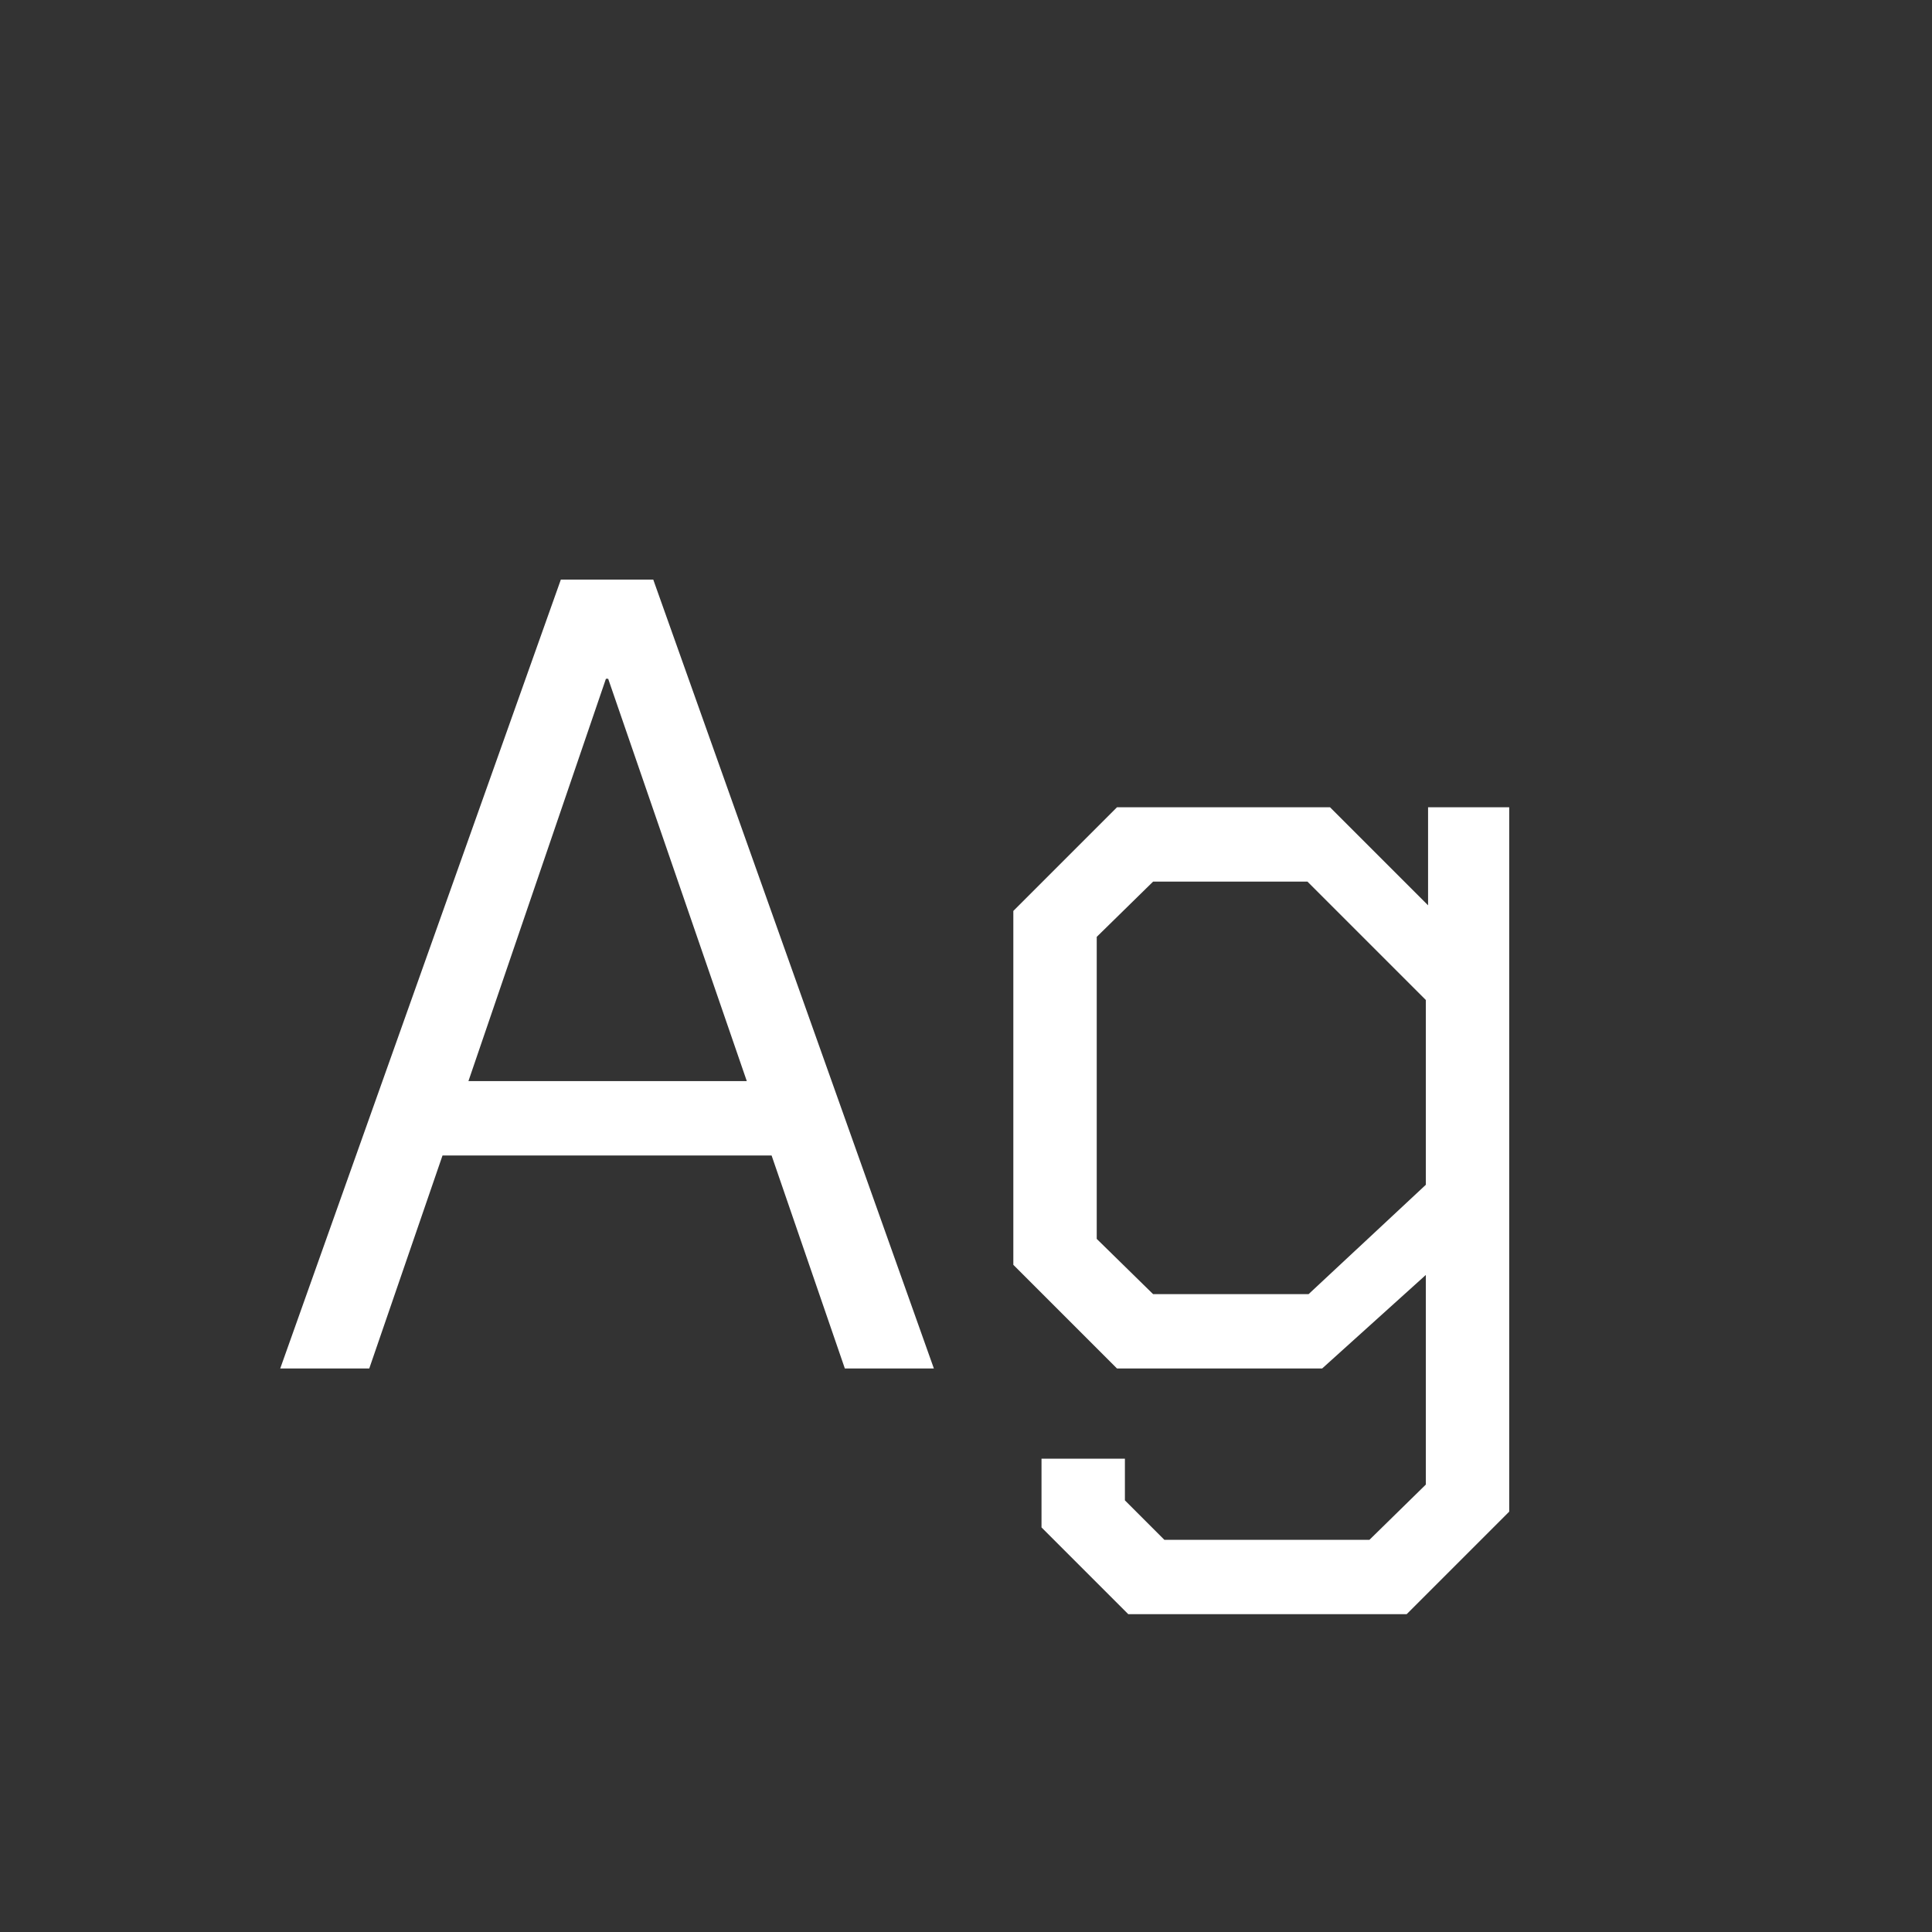 <svg width="24" height="24" viewBox="0 0 24 24" fill="none" xmlns="http://www.w3.org/2000/svg">
<rect x="0" y="0" width="24" height="24" fill="#333333" stroke="none"/>
<path d="M6.967 7.2H8.115L11.601 17H10.495L9.585 14.354H5.497L4.587 17H3.481L6.967 7.2ZM9.277 13.43L7.555 8.432H7.527L5.819 13.43H9.277ZM18.748 10.028V18.778L17.474 20.052H14.016L12.938 18.974V18.12H13.974V18.638L14.464 19.128H17.012L17.712 18.442V15.838L16.424 17H13.876L12.588 15.712V11.316L13.876 10.028H16.522L17.74 11.246V10.028H18.748ZM17.712 12.422L16.242 10.952H14.324L13.624 11.638V15.39L14.324 16.076H16.256L17.712 14.718V12.422Z" fill="white"/>
</svg>
